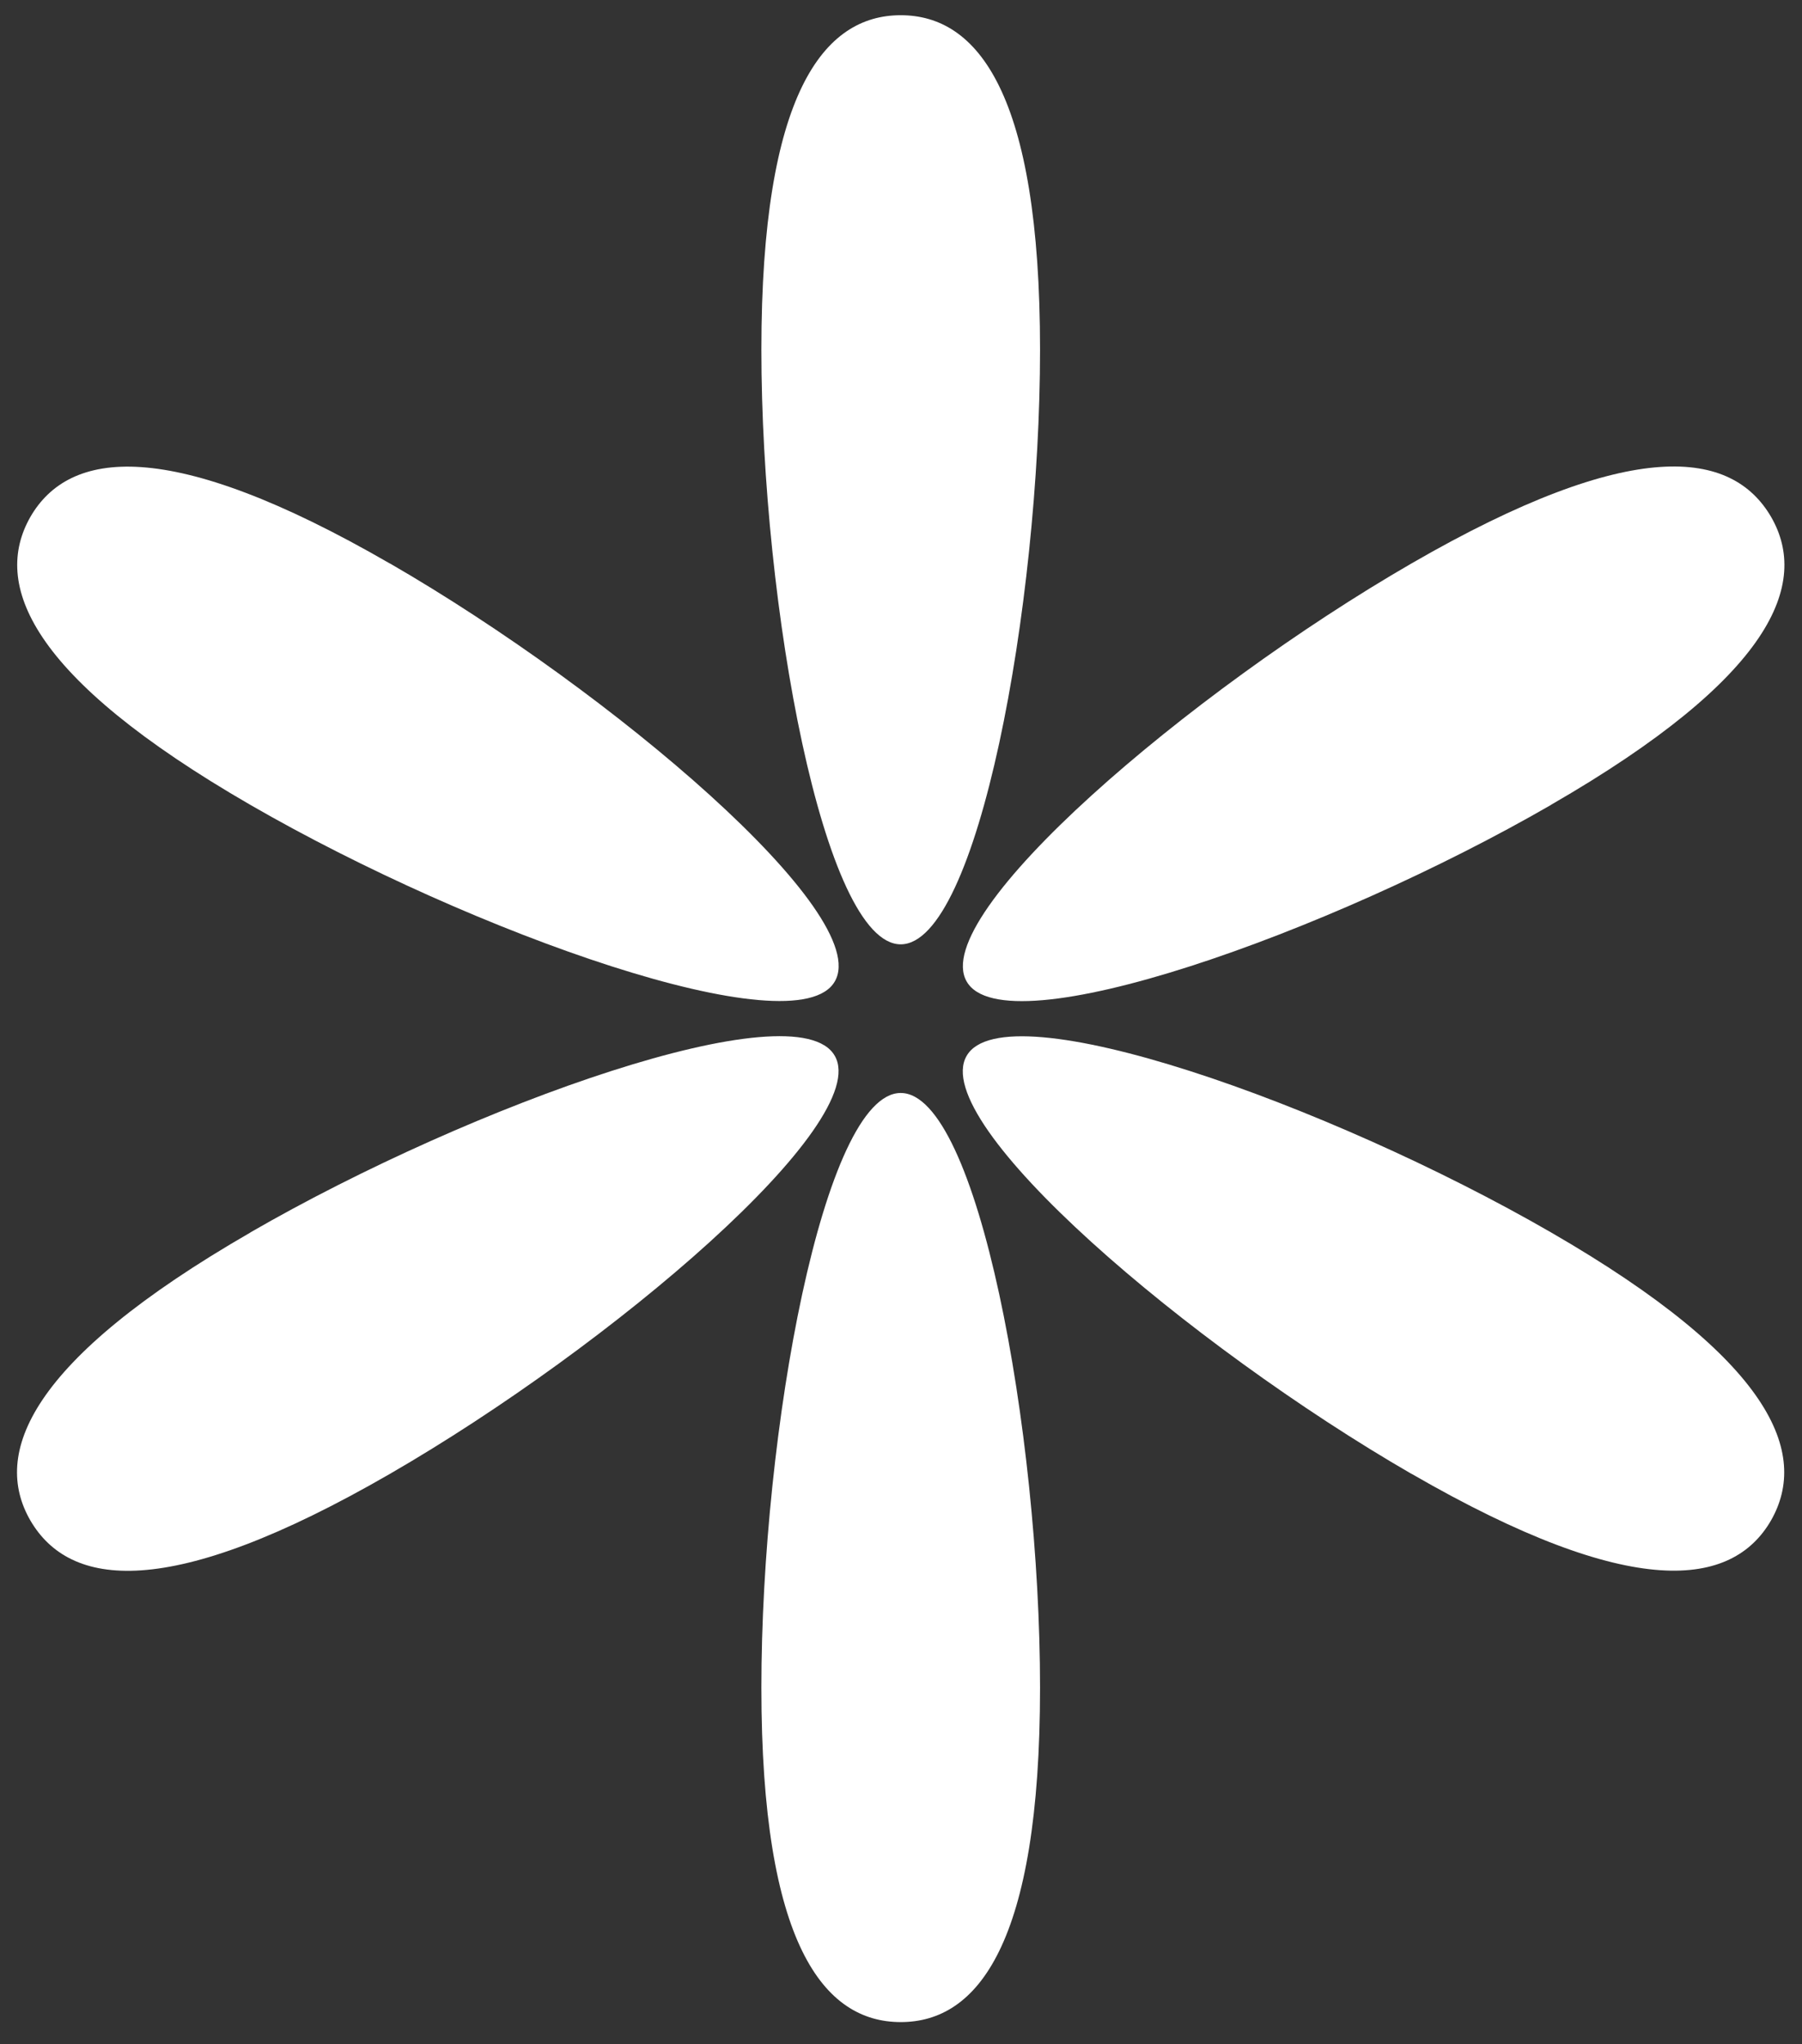 <!-- Created with Inkscape (http://www.inkscape.org/) -->
<svg xmlns:rdf="http://www.w3.org/1999/02/22-rdf-syntax-ns#" xmlns="http://www.w3.org/2000/svg" version="1.1" xmlns:cc="http://creativecommons.org/ns#" xmlns:dc="http://purl.org/dc/elements/1.1/" viewBox="0 0 194 220">
 <rect x="0" y="0" width="194" height="220" fill="#333333" stroke="none"/>
 <g transform="translate(-259.031,-234.362)">
  <path style="fill:#FFFFFF;" d="m371,272c0,27.6-6.72,64-15,64s-15-36.4-15-64,6.72-36,15-36,15,8.39,15,36z"/>
  <path style="fill:#FFFFFF;" d="m426,321c-23.9,13.8-58.8,26.2-62.9,19-4.14-7.17,24-31.2,47.9-45s34.5-12.2,38.7-5.01c4.14,7.17,0.238,17.2-23.7,31z"/>
  <path style="fill:#FFFFFF;" d="m411,393c-23.9-13.8-52.1-37.8-47.9-45,4.14-7.17,39,5.2,62.9,19s27.8,23.8,23.7,31c-4.14,7.17-14.8,8.8-38.7-5.01z"/>
  <path style="fill:#FFFFFF;" d="m341,416c0-27.6,6.72-64,15-64s15,36.4,15,64-6.72,36-15,36c-8.28-0-15-8.39-15-36z"/>
  <path style="fill:#FFFFFF;" d="m286,367c23.9-13.8,58.8-26.2,62.9-19,4.14,7.17-24,31.2-47.9,45s-34.5,12.2-38.7,5.01c-4.14-7.17-0.238-17.2,23.7-31z"/>
  <path style="fill:#FFFFFF;" d="m301,295c23.9,13.8,52.1,37.8,47.9,45-4.14,7.17-39-5.2-62.9-19s-27.8-23.8-23.7-31c4.14-7.17,14.8-8.8,38.7,5.01z"/>
 </g>
</svg>
